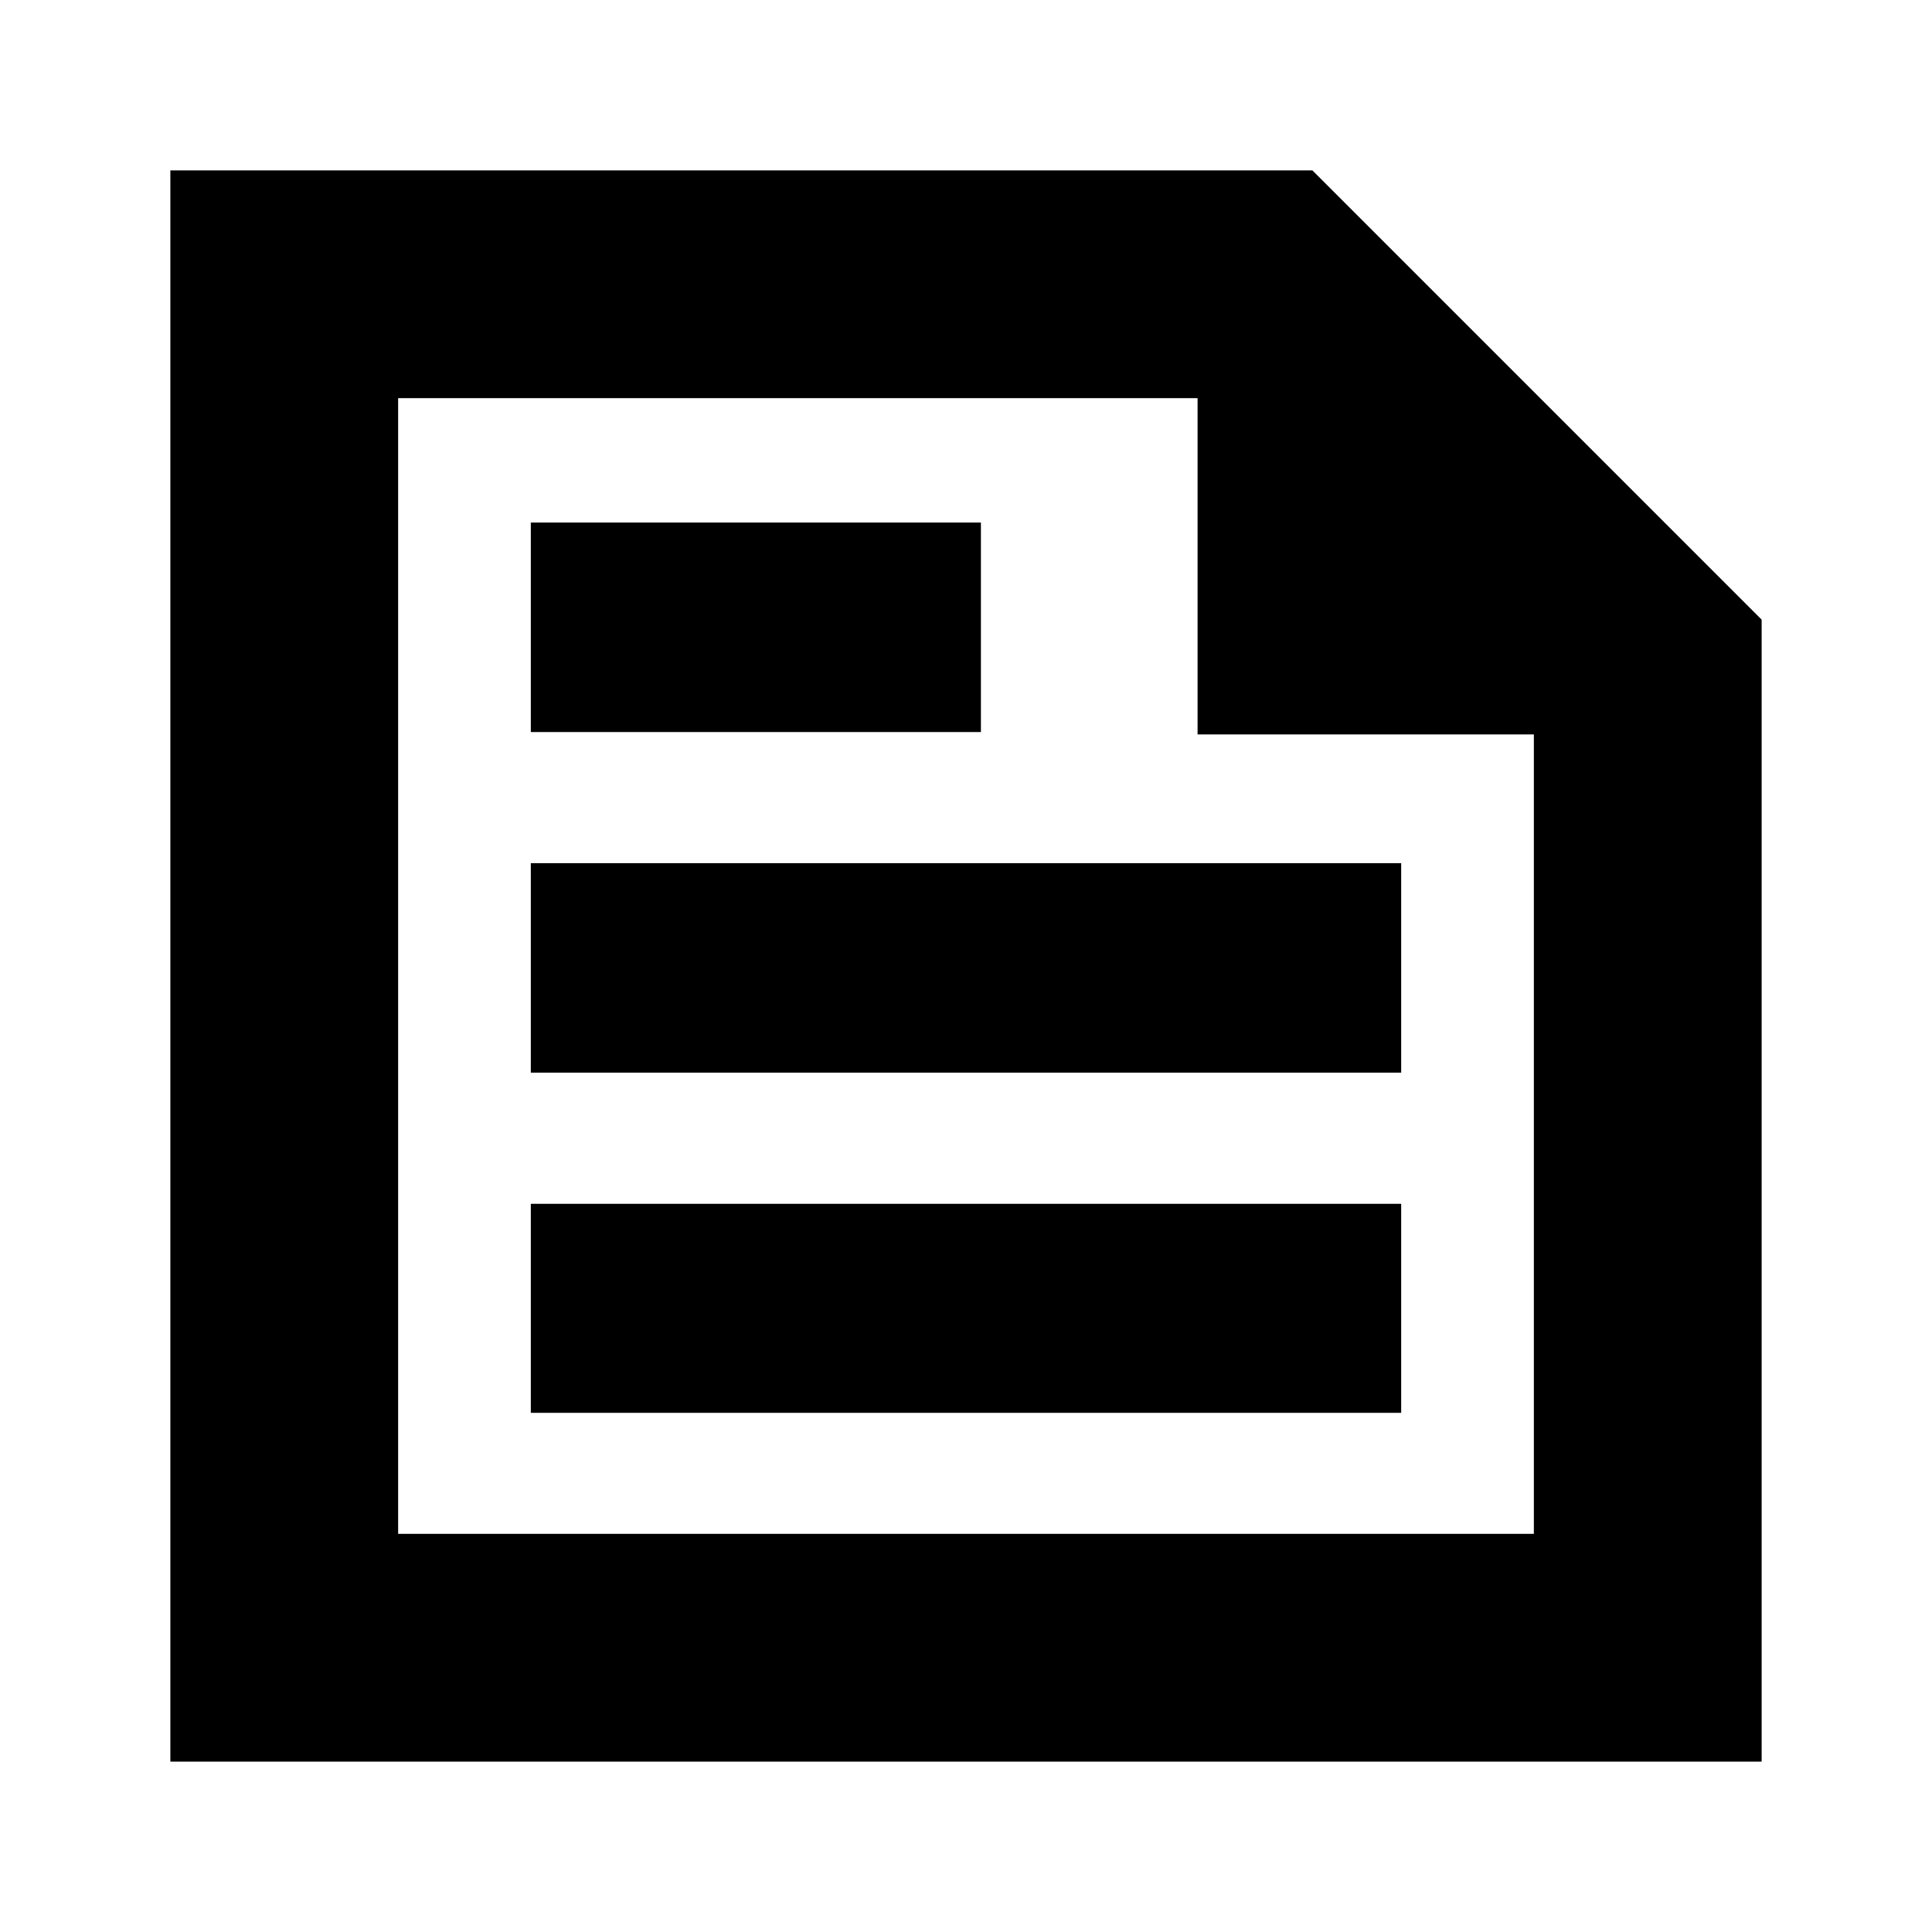 <svg xmlns="http://www.w3.org/2000/svg" height="24" viewBox="0 -960 960 960" width="24"><path d="M84.65-84.65v-790.7H652.1L875.35-652.1v567.45H84.65Zm113.18-113.18h564.34v-397.24h-167.1v-167.1H197.83v564.34Zm65.93-60.15h432.48v-103.85H263.76v103.85Zm0-338.28h223.65v-104.09H263.76v104.09Zm0 169.26h432.48v-104.09H263.76V-427Zm-65.93-335.17v167.1-167.1 564.34-564.34Z"/></svg>